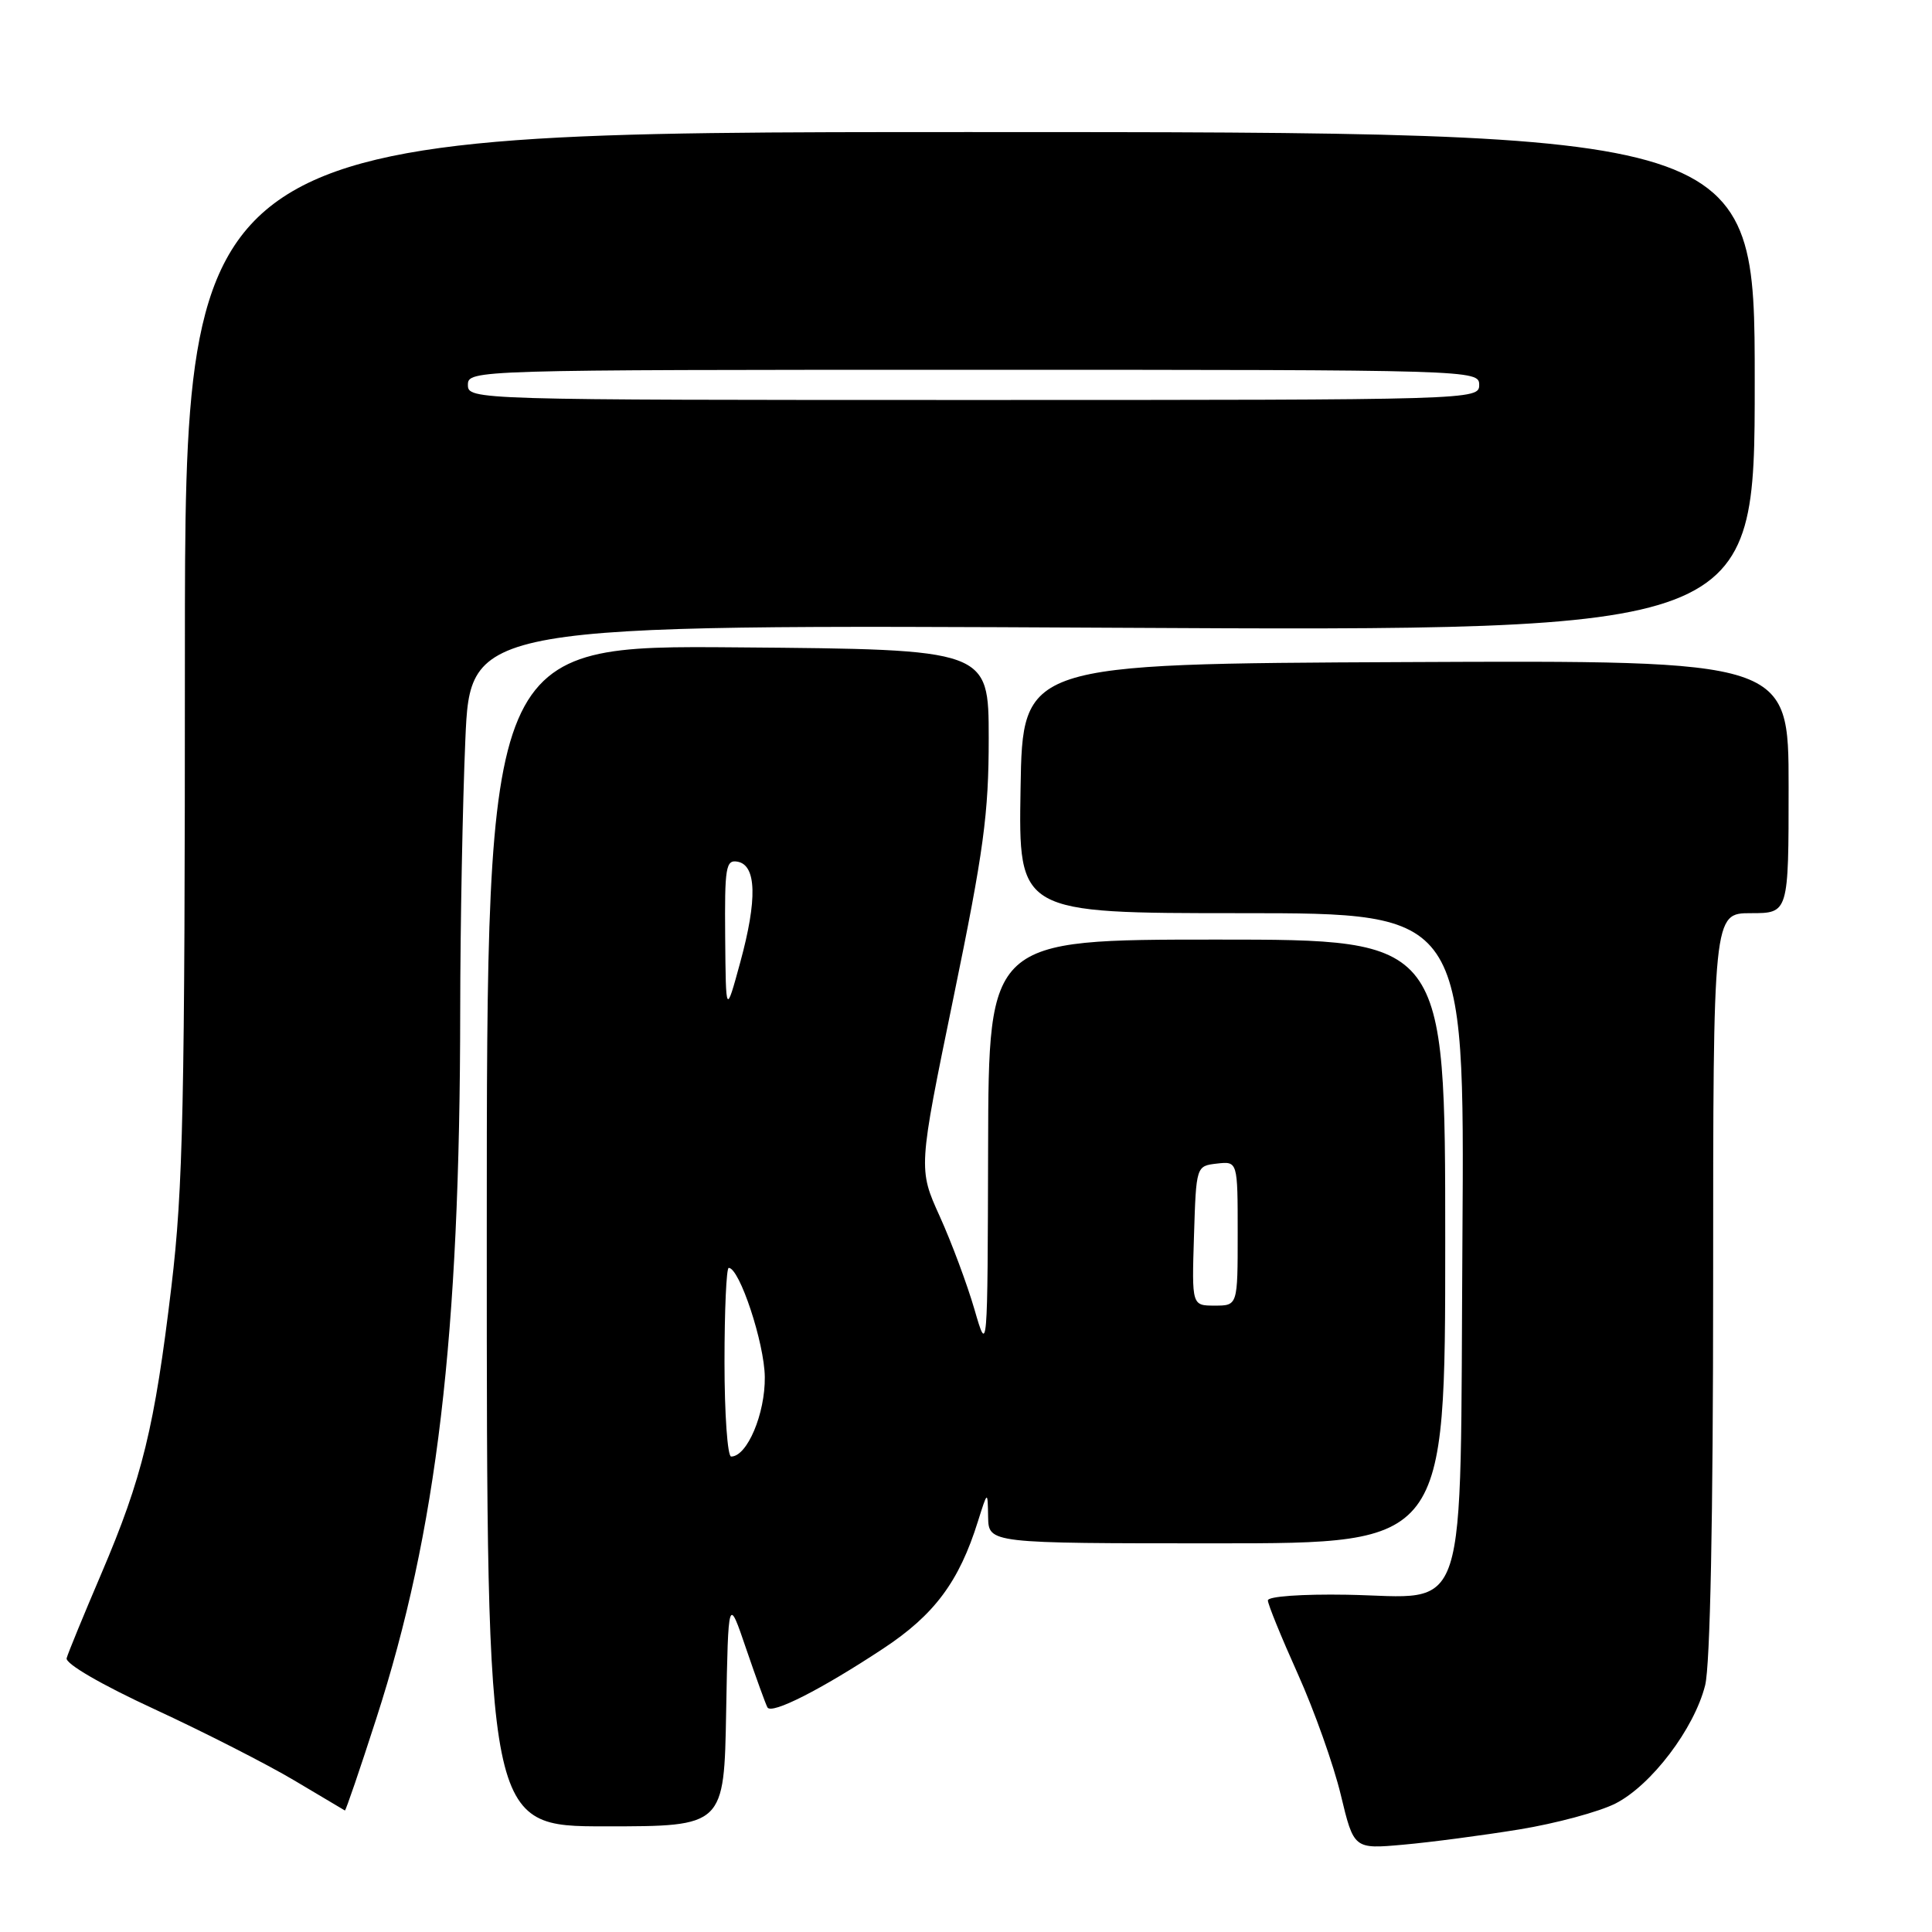<?xml version="1.0" encoding="UTF-8" standalone="no"?>
<!DOCTYPE svg PUBLIC "-//W3C//DTD SVG 1.1//EN" "http://www.w3.org/Graphics/SVG/1.1/DTD/svg11.dtd" >
<svg xmlns="http://www.w3.org/2000/svg" xmlns:xlink="http://www.w3.org/1999/xlink" version="1.1" viewBox="0 0 256 256">
 <g >
 <path fill="currentColor"
d=" M 201.31 242.41 C 206.16 241.62 211.90 240.07 214.07 238.97 C 218.82 236.54 224.49 229.07 225.94 223.31 C 226.61 220.64 227.00 201.26 227.00 170.06 C 227.00 121.00 227.00 121.00 232.00 121.00 C 237.00 121.00 237.00 121.00 237.00 104.25 C 237.00 87.50 237.00 87.50 186.25 87.73 C 135.50 87.96 135.50 87.96 135.23 104.48 C 134.95 121.00 134.95 121.00 164.51 121.00 C 194.06 121.00 194.06 121.00 193.78 163.97 C 193.44 215.89 194.83 211.60 178.46 211.31 C 172.52 211.21 168.00 211.53 168.00 212.06 C 168.00 212.58 169.79 216.96 171.97 221.81 C 174.15 226.66 176.71 233.86 177.66 237.82 C 179.39 245.02 179.39 245.02 185.95 244.43 C 189.55 244.11 196.46 243.20 201.31 242.41 Z  M 96.22 226.75 C 96.50 211.50 96.50 211.50 98.88 218.50 C 100.20 222.35 101.46 225.83 101.69 226.24 C 102.24 227.21 108.83 223.86 117.02 218.45 C 123.81 213.98 127.09 209.57 129.58 201.59 C 130.87 197.50 130.87 197.50 130.93 201.00 C 131.00 204.50 131.00 204.50 161.25 204.50 C 191.50 204.50 191.50 204.50 191.50 164.50 C 191.50 124.50 191.50 124.50 161.25 124.50 C 131.00 124.50 131.00 124.50 130.93 152.00 C 130.86 179.50 130.86 179.50 129.12 173.50 C 128.16 170.20 126.10 164.66 124.53 161.19 C 121.67 154.88 121.67 154.88 126.34 132.19 C 130.36 112.69 131.01 107.85 131.01 97.78 C 131.00 86.05 131.00 86.05 97.75 85.78 C 64.50 85.50 64.50 85.50 64.50 163.75 C 64.50 242.00 64.50 242.00 80.22 242.00 C 95.95 242.00 95.95 242.00 96.22 226.75 Z  M 49.85 227.75 C 57.90 202.85 60.95 177.15 60.98 133.91 C 60.99 122.58 61.30 106.44 61.66 98.03 C 62.32 82.74 62.32 82.74 147.42 83.18 C 232.51 83.63 232.51 83.63 232.51 50.56 C 232.51 17.50 232.51 17.50 128.51 17.50 C 24.50 17.50 24.50 17.50 24.50 86.50 C 24.50 146.55 24.27 157.44 22.71 170.50 C 20.49 189.12 18.86 195.79 13.44 208.49 C 11.09 213.99 9.01 219.05 8.83 219.72 C 8.64 220.44 13.43 223.23 20.50 226.49 C 27.09 229.54 35.42 233.79 39.00 235.92 C 42.57 238.05 45.59 239.84 45.70 239.90 C 45.81 239.95 47.68 234.49 49.85 227.75 Z  M 96.00 180.50 C 96.00 173.62 96.25 168.00 96.56 168.00 C 97.99 168.00 101.29 177.96 101.34 182.46 C 101.40 187.33 99.00 193.00 96.88 193.00 C 96.40 193.00 96.00 187.38 96.00 180.50 Z  M 158.21 163.75 C 158.50 154.50 158.50 154.50 161.25 154.18 C 164.00 153.87 164.00 153.87 164.00 163.43 C 164.00 173.00 164.00 173.00 160.96 173.00 C 157.92 173.00 157.92 173.00 158.21 163.75 Z  M 96.09 124.18 C 96.01 114.86 96.17 113.89 97.75 114.18 C 100.24 114.66 100.36 119.19 98.09 127.50 C 96.18 134.50 96.18 134.50 96.09 124.18 Z  M 62.00 51.00 C 62.00 49.02 62.67 49.00 129.00 49.00 C 195.33 49.00 196.00 49.02 196.00 51.00 C 196.00 52.98 195.33 53.00 129.00 53.00 C 62.67 53.00 62.00 52.98 62.00 51.00 Z "/>
</g>
</svg>